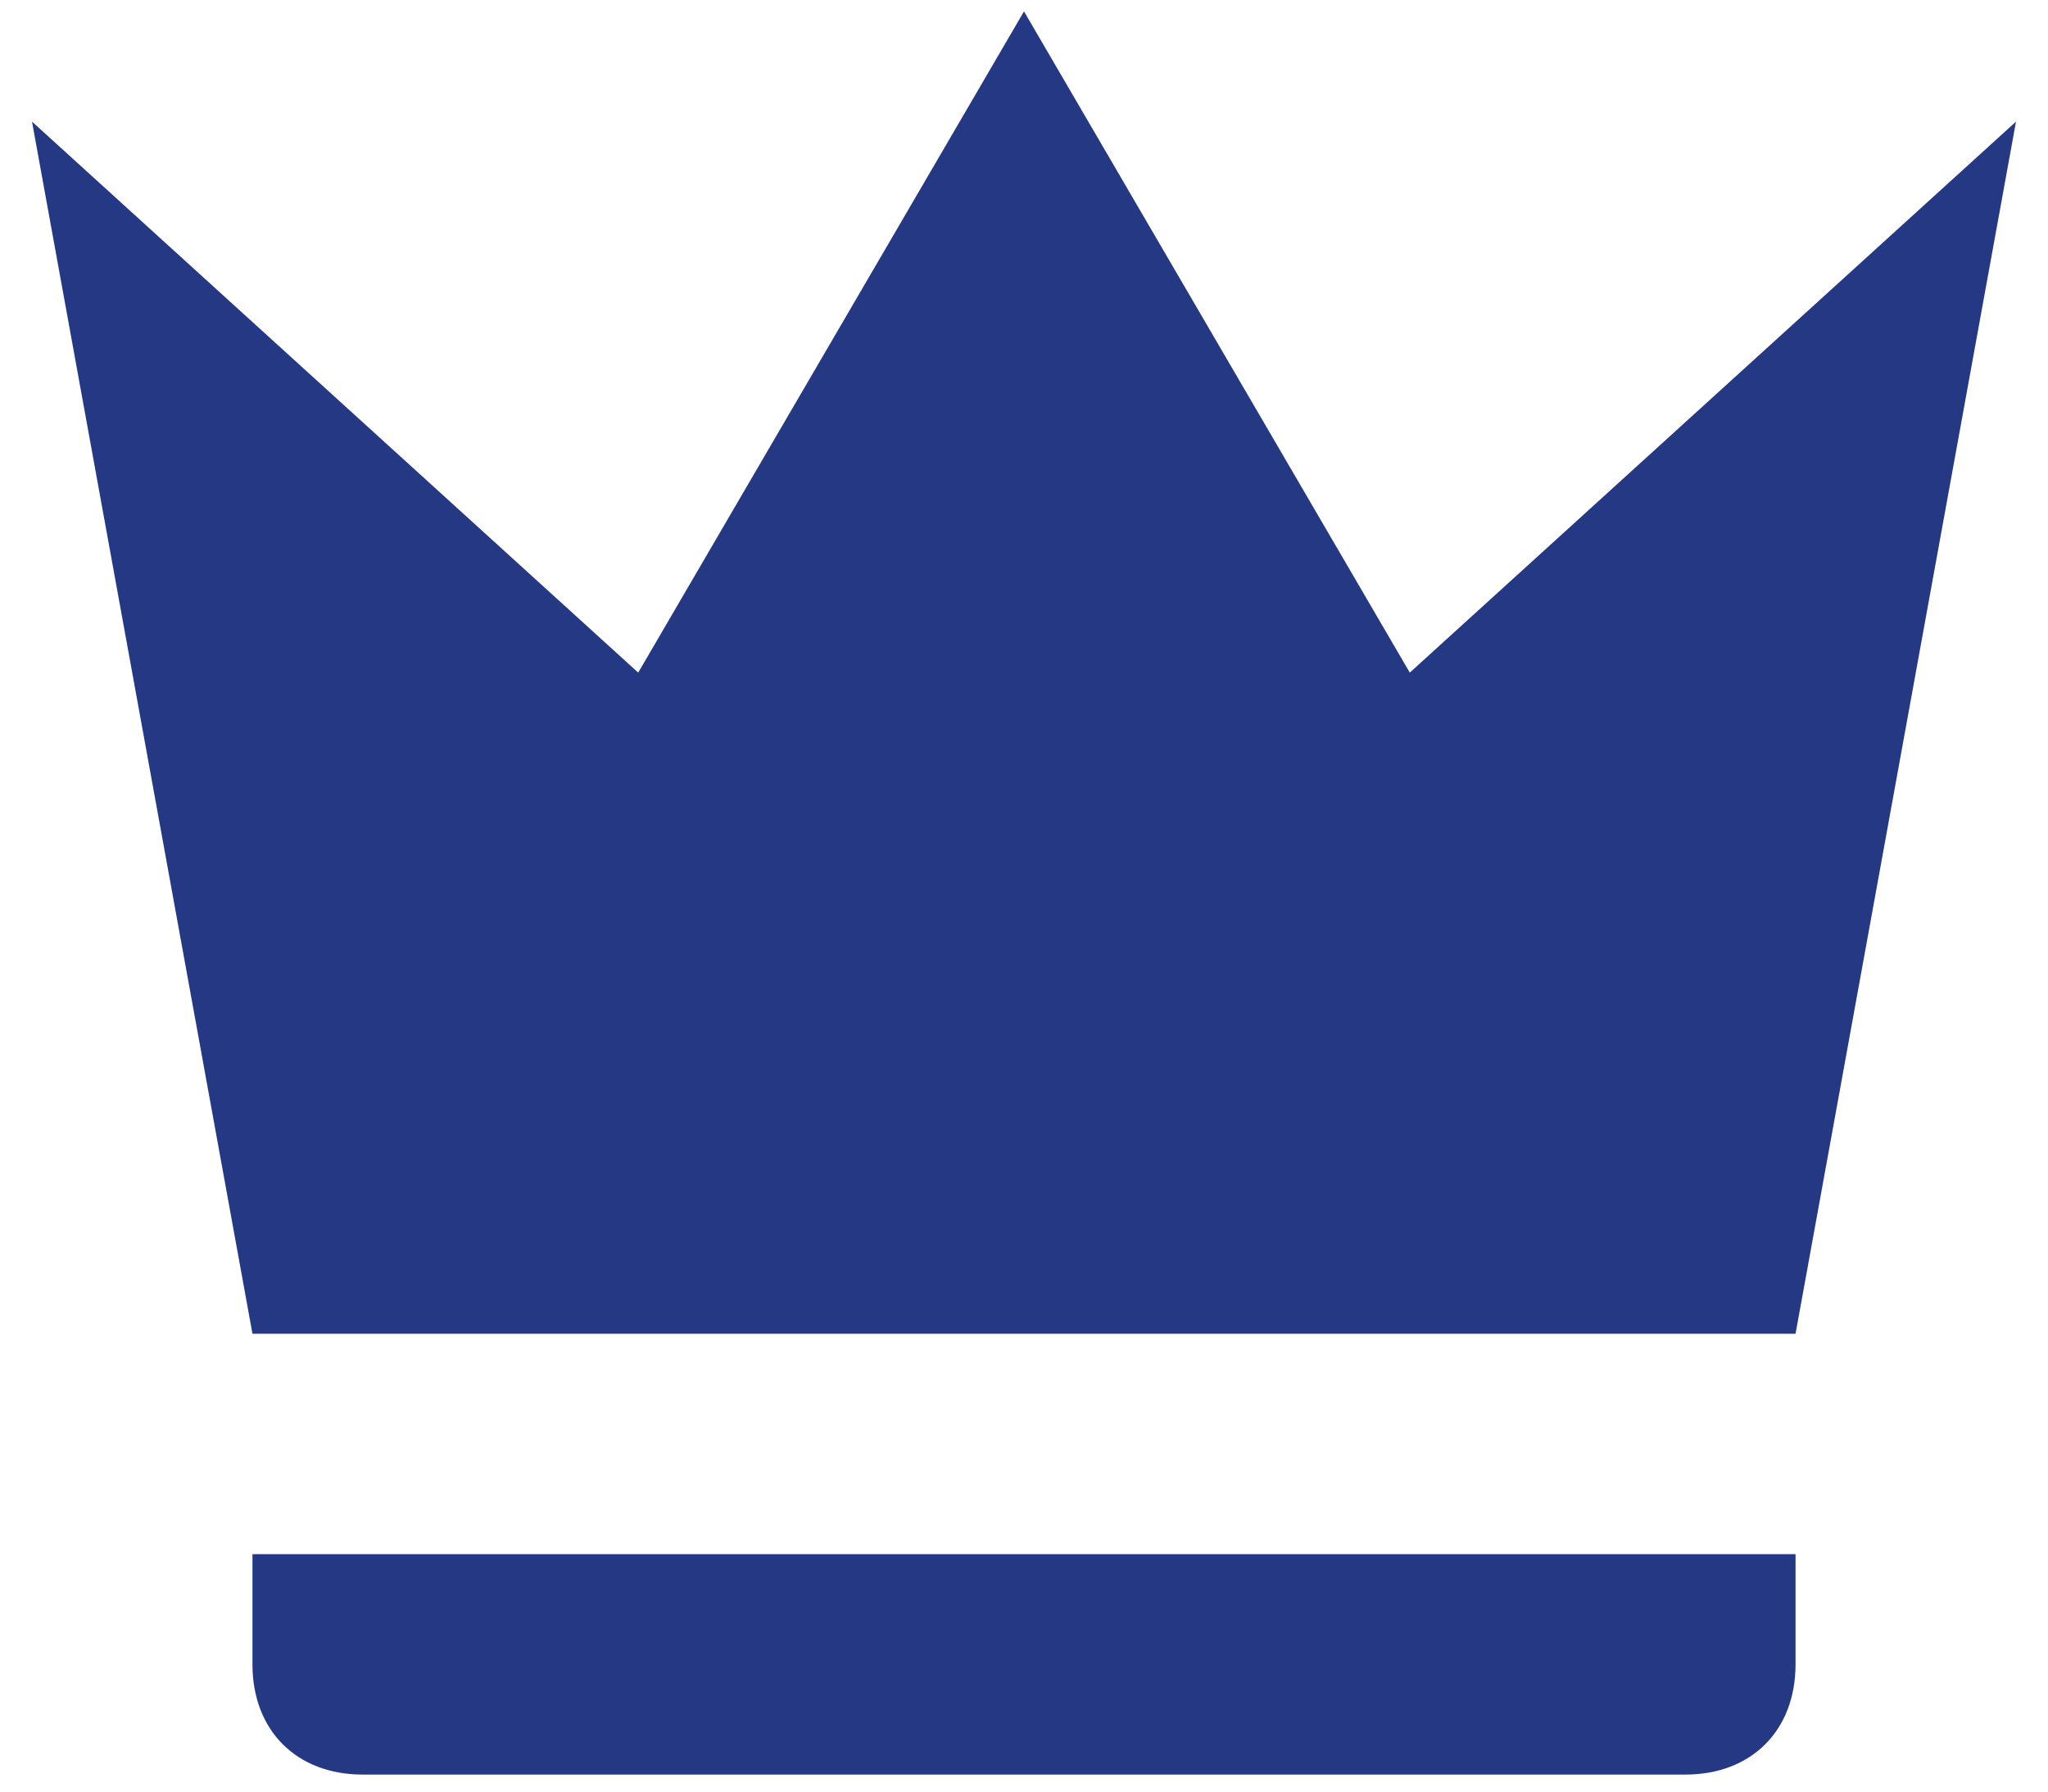 <svg width="48" height="42" viewBox="0 0 48 42" fill="none" xmlns="http://www.w3.org/2000/svg">
<path d="M5.917 31.267L0.75 2.851L14.958 15.768L24 0.267L33.042 15.768L47.25 2.851L42.083 31.267H5.917ZM42.083 39.017C42.083 40.568 41.05 41.601 39.5 41.601H8.5C6.95 41.601 5.917 40.568 5.917 39.017V36.434H42.083V39.017Z" fill="#243883"/>
</svg>
